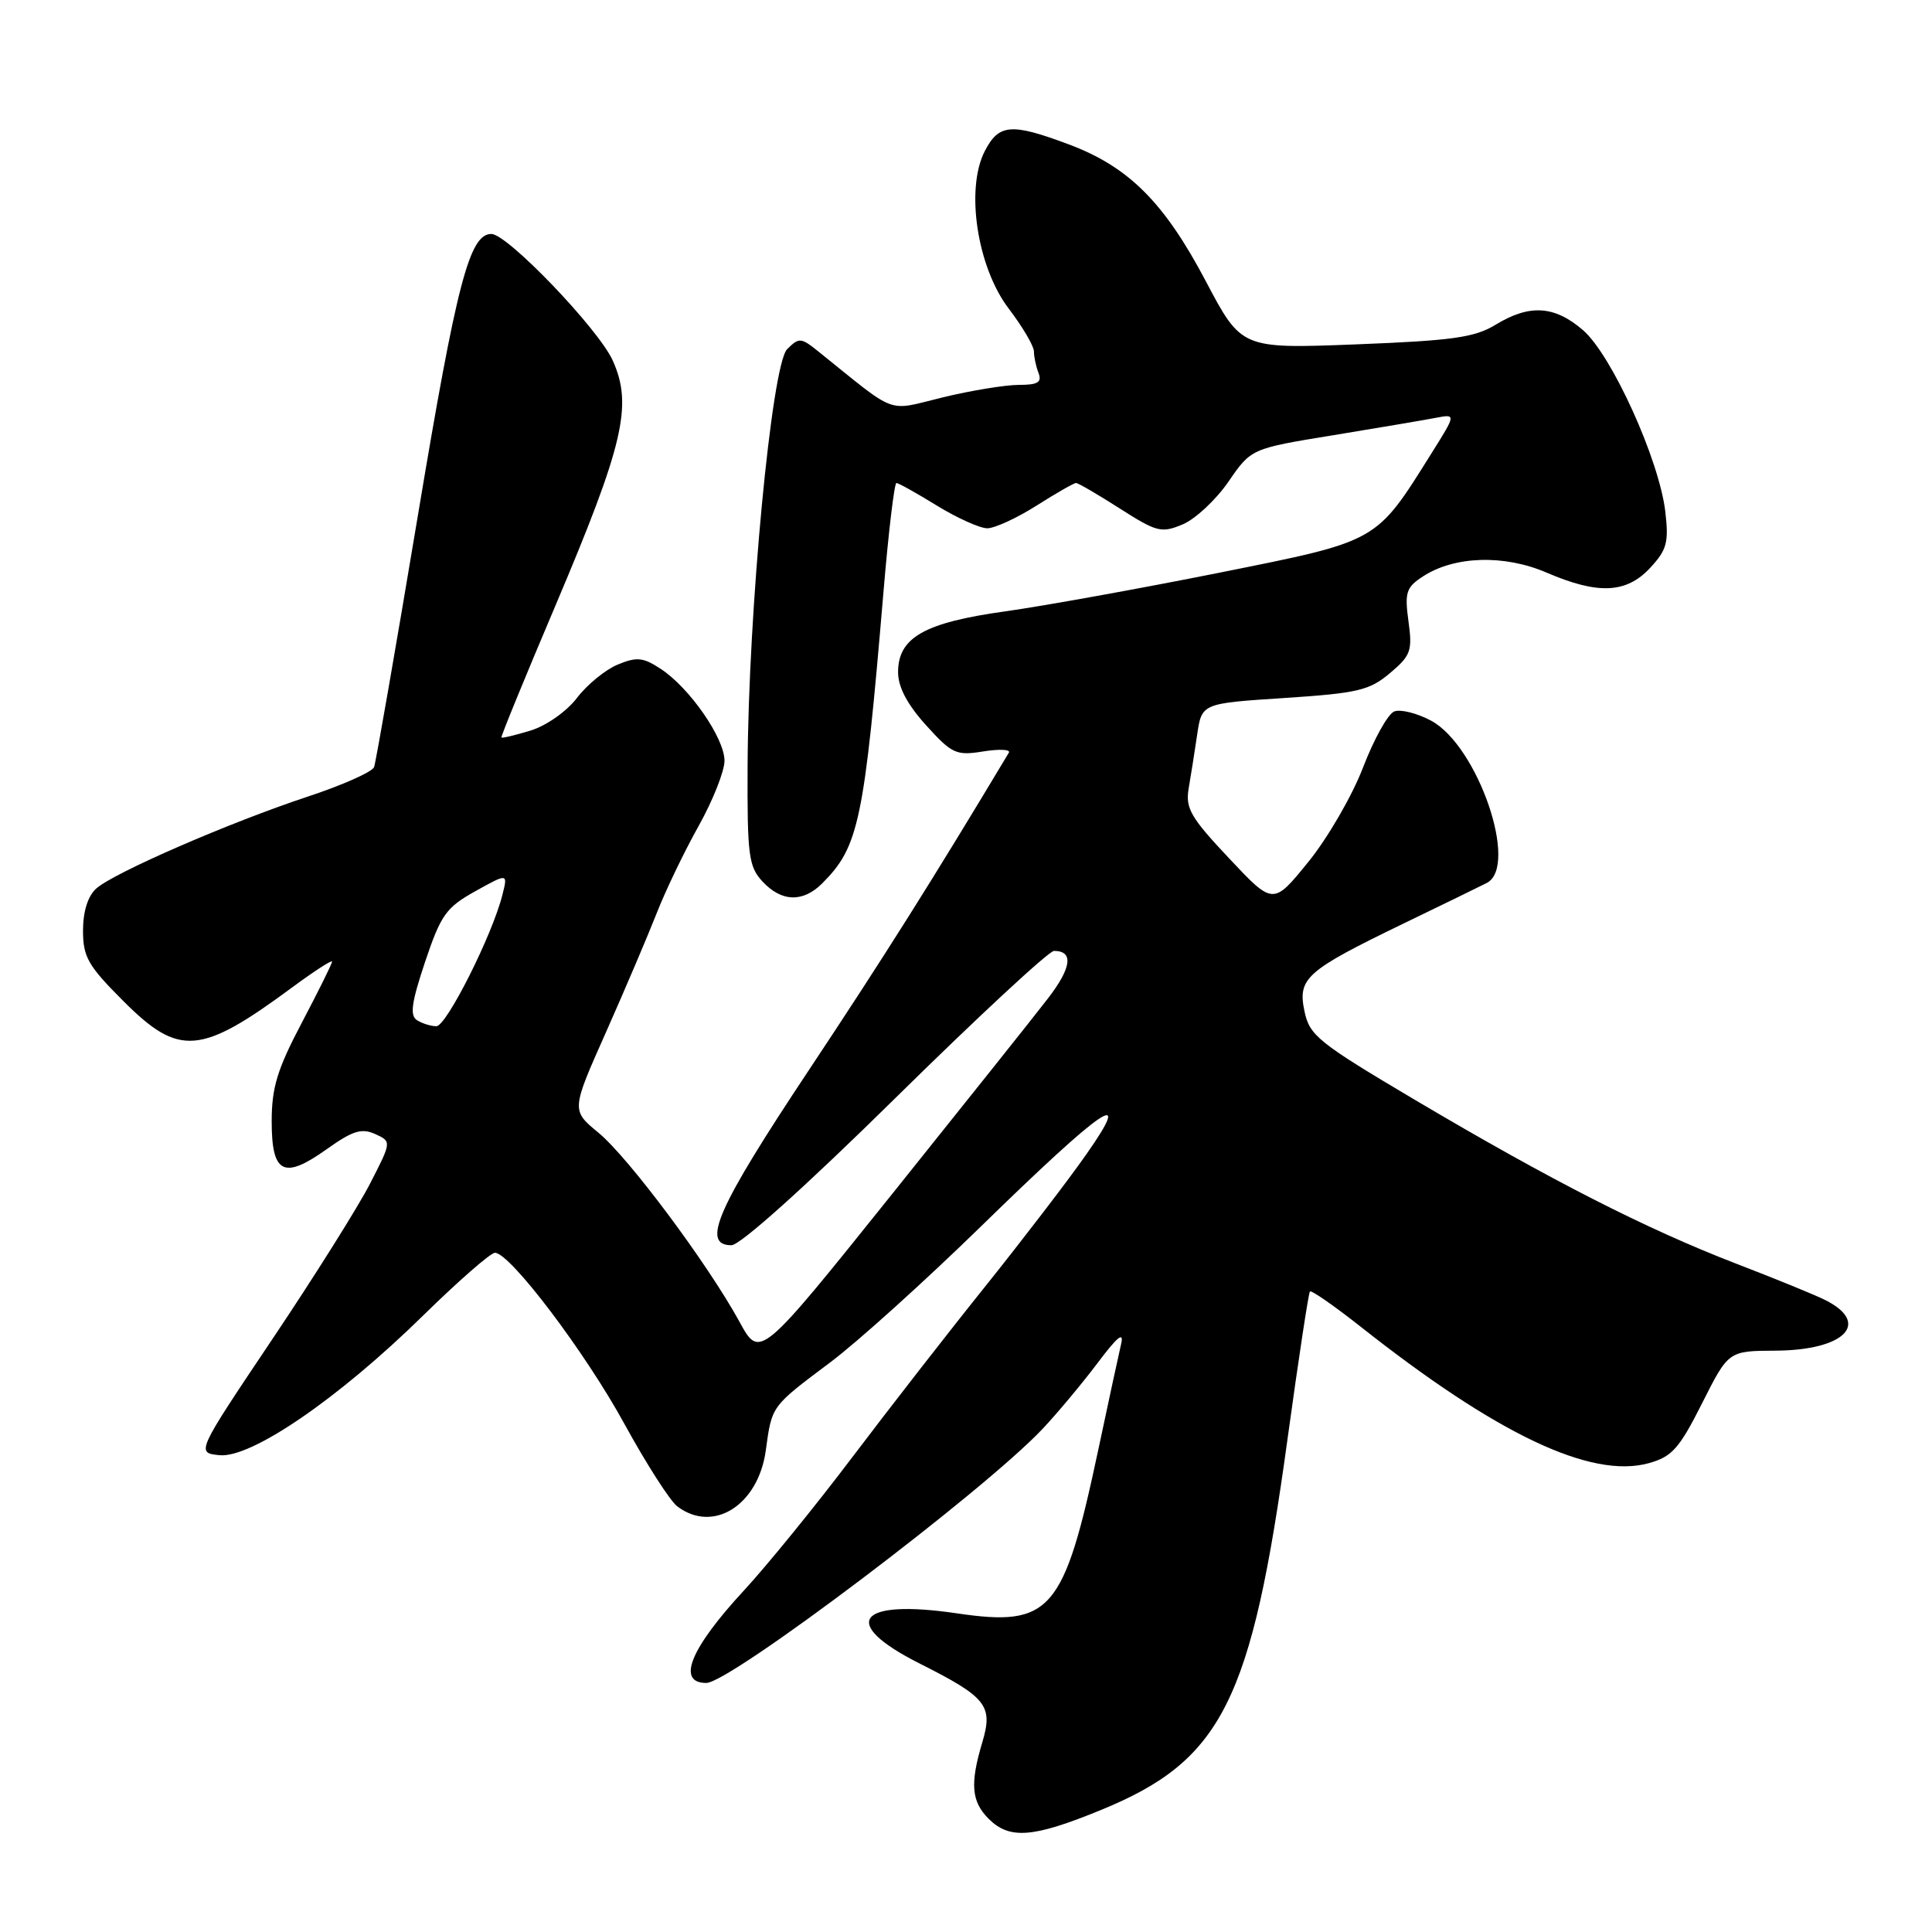 <?xml version="1.0" encoding="UTF-8" standalone="no"?>
<!DOCTYPE svg PUBLIC "-//W3C//DTD SVG 1.1//EN" "http://www.w3.org/Graphics/SVG/1.1/DTD/svg11.dtd" >
<svg xmlns="http://www.w3.org/2000/svg" xmlns:xlink="http://www.w3.org/1999/xlink" version="1.1" viewBox="0 0 256 256">
 <g >
 <path fill="currentColor"
d=" M 145.82 239.86 C 161.93 233.27 165.82 225.55 170.60 190.70 C 172.05 180.14 173.39 171.33 173.57 171.13 C 173.76 170.92 176.74 173.00 180.21 175.73 C 198.33 190.06 210.83 195.99 218.46 193.88 C 221.54 193.03 222.50 191.96 225.53 185.95 C 229.03 179.00 229.03 179.00 235.26 178.97 C 244.42 178.92 247.96 175.34 241.87 172.27 C 240.57 171.61 235.22 169.43 230.00 167.42 C 218.13 162.84 205.49 156.40 187.54 145.77 C 174.68 138.15 173.52 137.22 172.85 134.00 C 171.93 129.61 173.03 128.64 186.00 122.36 C 191.22 119.84 196.18 117.42 197.00 117.00 C 201.30 114.81 195.83 98.84 189.64 95.50 C 187.78 94.50 185.58 93.95 184.75 94.27 C 183.91 94.59 182.06 97.92 180.62 101.67 C 179.18 105.43 175.91 111.08 173.35 114.22 C 168.70 119.95 168.70 119.95 162.85 113.72 C 157.78 108.34 157.06 107.10 157.50 104.50 C 157.79 102.85 158.29 99.63 158.63 97.35 C 159.24 93.20 159.24 93.20 170.18 92.49 C 179.90 91.85 181.45 91.49 184.17 89.20 C 186.94 86.87 187.17 86.24 186.63 82.33 C 186.11 78.51 186.32 77.83 188.53 76.39 C 192.70 73.66 199.30 73.45 204.92 75.87 C 211.75 78.81 215.50 78.64 218.65 75.25 C 220.87 72.86 221.14 71.88 220.66 67.78 C 219.85 60.91 213.56 47.04 209.76 43.75 C 205.98 40.49 202.69 40.28 198.19 43.02 C 195.41 44.72 192.50 45.13 179.69 45.63 C 164.50 46.22 164.50 46.22 159.76 37.23 C 154.24 26.78 149.54 22.09 141.59 19.12 C 134.00 16.28 132.36 16.41 130.50 20.00 C 127.90 25.02 129.47 35.39 133.66 40.89 C 135.50 43.31 137.00 45.86 137.00 46.56 C 137.00 47.26 137.27 48.55 137.61 49.42 C 138.08 50.66 137.52 51.00 135.00 51.00 C 133.23 51.00 128.70 51.74 124.94 52.65 C 117.34 54.49 119.10 55.14 108.41 46.55 C 106.13 44.72 105.87 44.70 104.30 46.27 C 102.25 48.32 99.15 81.01 99.06 101.56 C 99.01 113.37 99.20 114.83 101.04 116.81 C 103.56 119.52 106.39 119.61 108.95 117.05 C 113.81 112.19 114.50 108.87 117.08 78.25 C 117.74 70.41 118.51 64.00 118.78 64.00 C 119.05 64.00 121.47 65.35 124.15 67.00 C 126.84 68.65 129.84 70.00 130.82 70.00 C 131.80 70.00 134.74 68.65 137.34 67.00 C 139.94 65.35 142.30 64.00 142.58 64.00 C 142.87 64.00 145.47 65.52 148.38 67.38 C 153.28 70.51 153.89 70.67 156.72 69.48 C 158.40 68.77 161.13 66.22 162.78 63.82 C 165.79 59.44 165.79 59.44 176.65 57.67 C 182.62 56.69 188.73 55.66 190.22 55.37 C 192.95 54.85 192.95 54.85 189.72 60.00 C 182.24 71.94 182.79 71.63 161.50 75.90 C 151.05 77.99 138.31 80.29 133.19 81.01 C 122.48 82.50 119.00 84.48 119.00 89.07 C 119.00 91.04 120.21 93.33 122.70 96.09 C 126.14 99.89 126.69 100.15 130.28 99.57 C 132.41 99.23 133.94 99.30 133.68 99.73 C 123.52 116.68 117.10 126.86 107.17 141.81 C 95.03 160.07 92.85 165.00 96.92 165.00 C 98.08 165.00 106.75 157.21 118.64 145.50 C 129.53 134.77 138.99 126.00 139.66 126.00 C 142.28 126.00 142.00 128.21 138.88 132.27 C 137.09 134.60 127.76 146.30 118.15 158.29 C 100.68 180.08 100.68 180.08 97.99 175.15 C 93.77 167.44 83.29 153.39 79.31 150.10 C 75.69 147.12 75.69 147.12 80.28 136.81 C 82.80 131.14 85.82 124.04 87.00 121.04 C 88.17 118.04 90.68 112.82 92.57 109.45 C 94.46 106.07 96.00 102.18 96.00 100.80 C 96.00 97.81 91.37 91.13 87.55 88.63 C 85.22 87.10 84.38 87.01 81.85 88.06 C 80.21 88.74 77.79 90.72 76.45 92.48 C 75.09 94.26 72.40 96.16 70.31 96.80 C 68.27 97.42 66.53 97.84 66.44 97.72 C 66.35 97.60 69.55 89.78 73.55 80.36 C 82.65 58.89 83.86 53.72 81.20 47.79 C 79.33 43.61 67.24 31.00 65.11 31.00 C 62.21 31.00 60.52 37.44 55.38 68.26 C 52.42 85.99 49.80 101.01 49.57 101.64 C 49.34 102.27 45.40 104.03 40.82 105.54 C 30.42 108.98 15.07 115.65 12.75 117.74 C 11.64 118.74 11.00 120.77 11.00 123.31 C 11.00 126.81 11.67 127.97 16.35 132.65 C 23.74 140.05 26.56 139.82 38.75 130.81 C 41.64 128.68 44.00 127.15 44.00 127.42 C 44.00 127.69 42.20 131.32 40.00 135.50 C 36.74 141.68 36.00 144.11 36.00 148.58 C 36.00 155.54 37.59 156.34 43.31 152.26 C 46.72 149.83 47.91 149.46 49.70 150.26 C 51.90 151.26 51.90 151.26 49.01 156.88 C 47.42 159.97 41.59 169.25 36.05 177.50 C 25.99 192.50 25.99 192.50 29.07 192.82 C 33.27 193.25 44.82 185.34 56.02 174.36 C 60.71 169.76 65.01 166.00 65.58 166.00 C 67.58 166.00 77.54 179.16 82.74 188.68 C 85.63 193.95 88.78 198.87 89.74 199.60 C 94.51 203.22 100.47 199.45 101.47 192.20 C 102.29 186.22 102.15 186.42 110.00 180.53 C 113.58 177.85 122.58 169.73 130.00 162.49 C 146.27 146.61 150.36 143.82 143.94 152.96 C 141.56 156.37 135.57 164.18 130.65 170.33 C 125.72 176.47 117.74 186.73 112.91 193.12 C 108.08 199.51 101.64 207.43 98.60 210.72 C 91.47 218.42 89.60 223.00 93.59 223.00 C 96.73 223.00 130.31 197.63 138.13 189.35 C 140.13 187.23 143.41 183.29 145.44 180.60 C 148.08 177.08 148.96 176.38 148.55 178.10 C 148.24 179.42 146.87 185.78 145.50 192.23 C 140.95 213.62 139.22 215.61 126.75 213.77 C 113.59 211.84 111.19 215.05 121.81 220.40 C 130.76 224.91 131.62 225.99 130.15 230.90 C 128.52 236.35 128.71 238.71 131.00 241.00 C 133.76 243.76 136.88 243.52 145.82 239.86 Z  M 55.25 135.18 C 54.28 134.56 54.53 132.82 56.33 127.44 C 58.42 121.22 59.11 120.25 62.98 118.09 C 67.30 115.69 67.30 115.69 66.57 118.58 C 65.24 123.89 59.15 136.00 57.82 135.98 C 57.09 135.98 55.94 135.61 55.25 135.18 Z "/>
</g>
</svg>